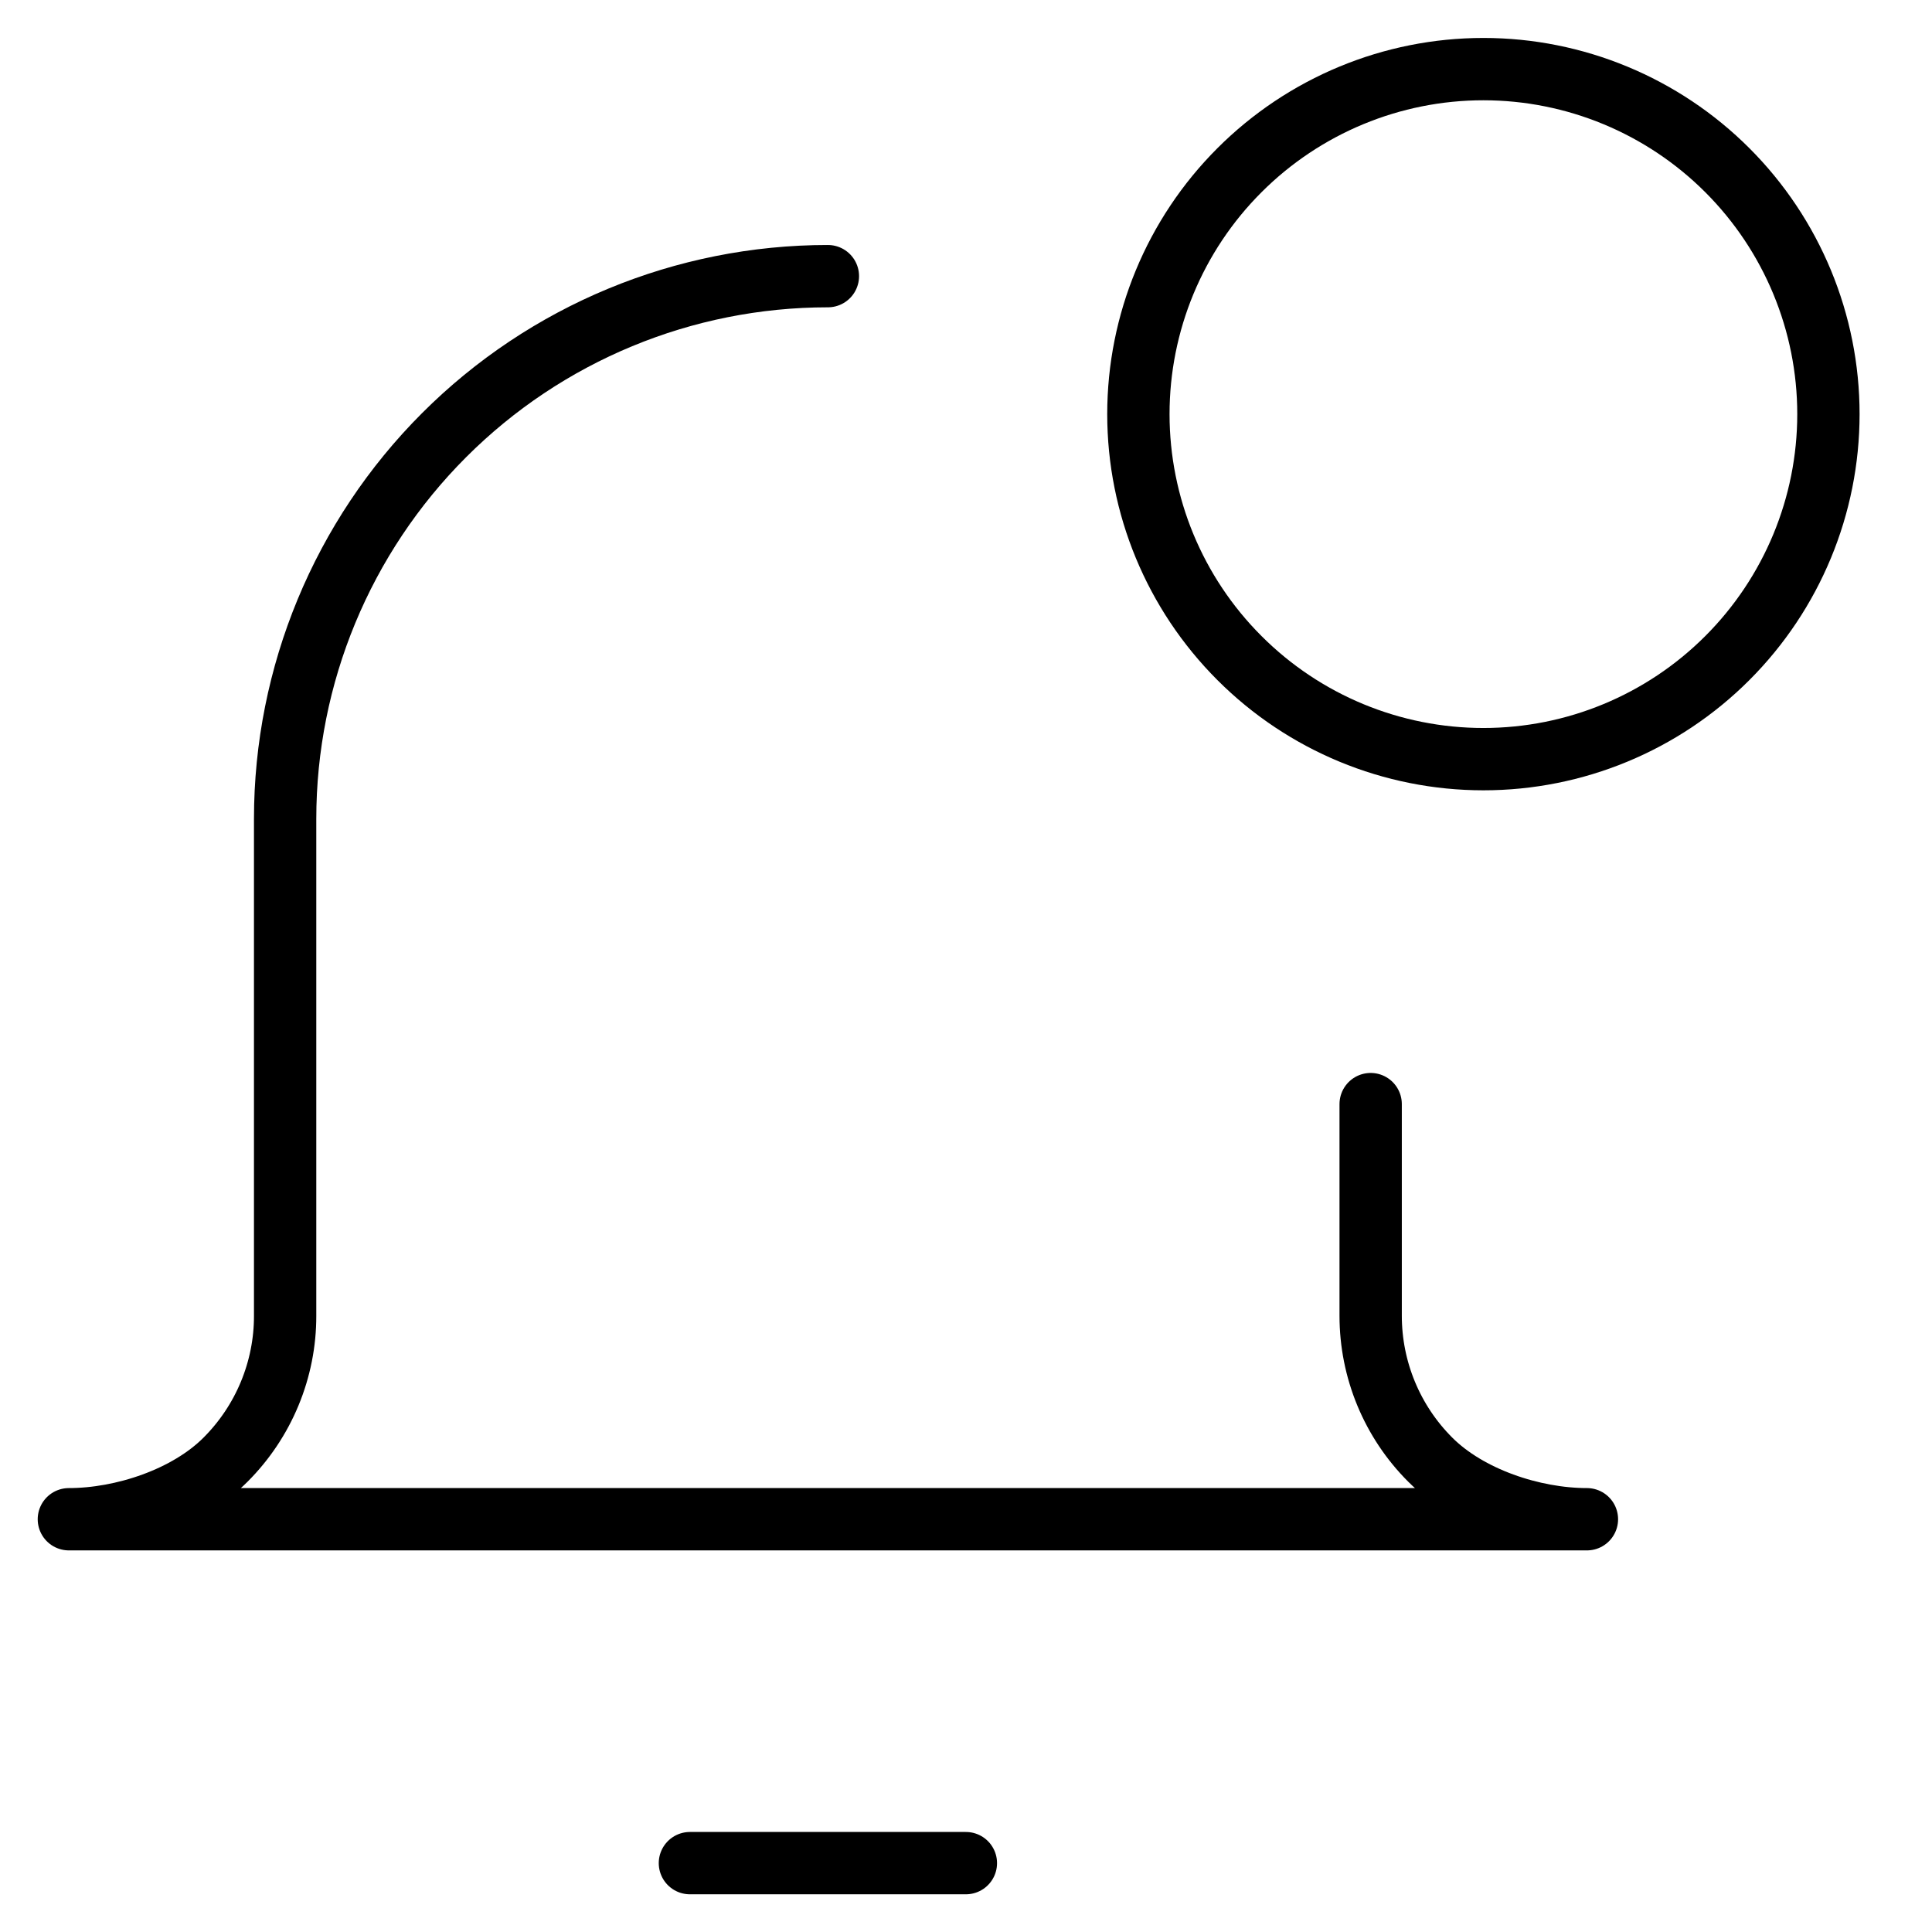 <svg width="31" height="31" viewBox="0 0 31 31" fill="none" xmlns="http://www.w3.org/2000/svg">
<path d="M21.993 17.716V21.113C21.993 21.977 22.336 22.809 22.949 23.421C23.561 24.034 24.597 24.377 25.463 24.377H1.105C1.971 24.377 3.008 24.034 3.619 23.421C3.922 23.118 4.163 22.758 4.327 22.362C4.491 21.966 4.576 21.542 4.575 21.113V13.14C4.575 10.83 5.493 8.615 7.126 6.982C8.759 5.348 10.974 4.431 13.284 4.431M11.07 29.895H15.498M23.802 12.181C25.27 12.181 26.678 11.598 27.716 10.559C28.754 9.521 29.338 8.113 29.338 6.645C29.338 5.177 28.754 3.769 27.716 2.731C26.678 1.693 25.27 1.109 23.802 1.109C22.334 1.109 20.926 1.693 19.888 2.731C18.849 3.769 18.266 5.177 18.266 6.645C18.266 8.113 18.849 9.521 19.888 10.559C20.926 11.598 22.334 12.181 23.802 12.181Z" stroke="#FF0000" style="stroke:#FF0000;stroke:color(display-p3 1 0 0);stroke-opacity:1;" stroke-linecap="round" stroke-linejoin="round"/>
</svg>
